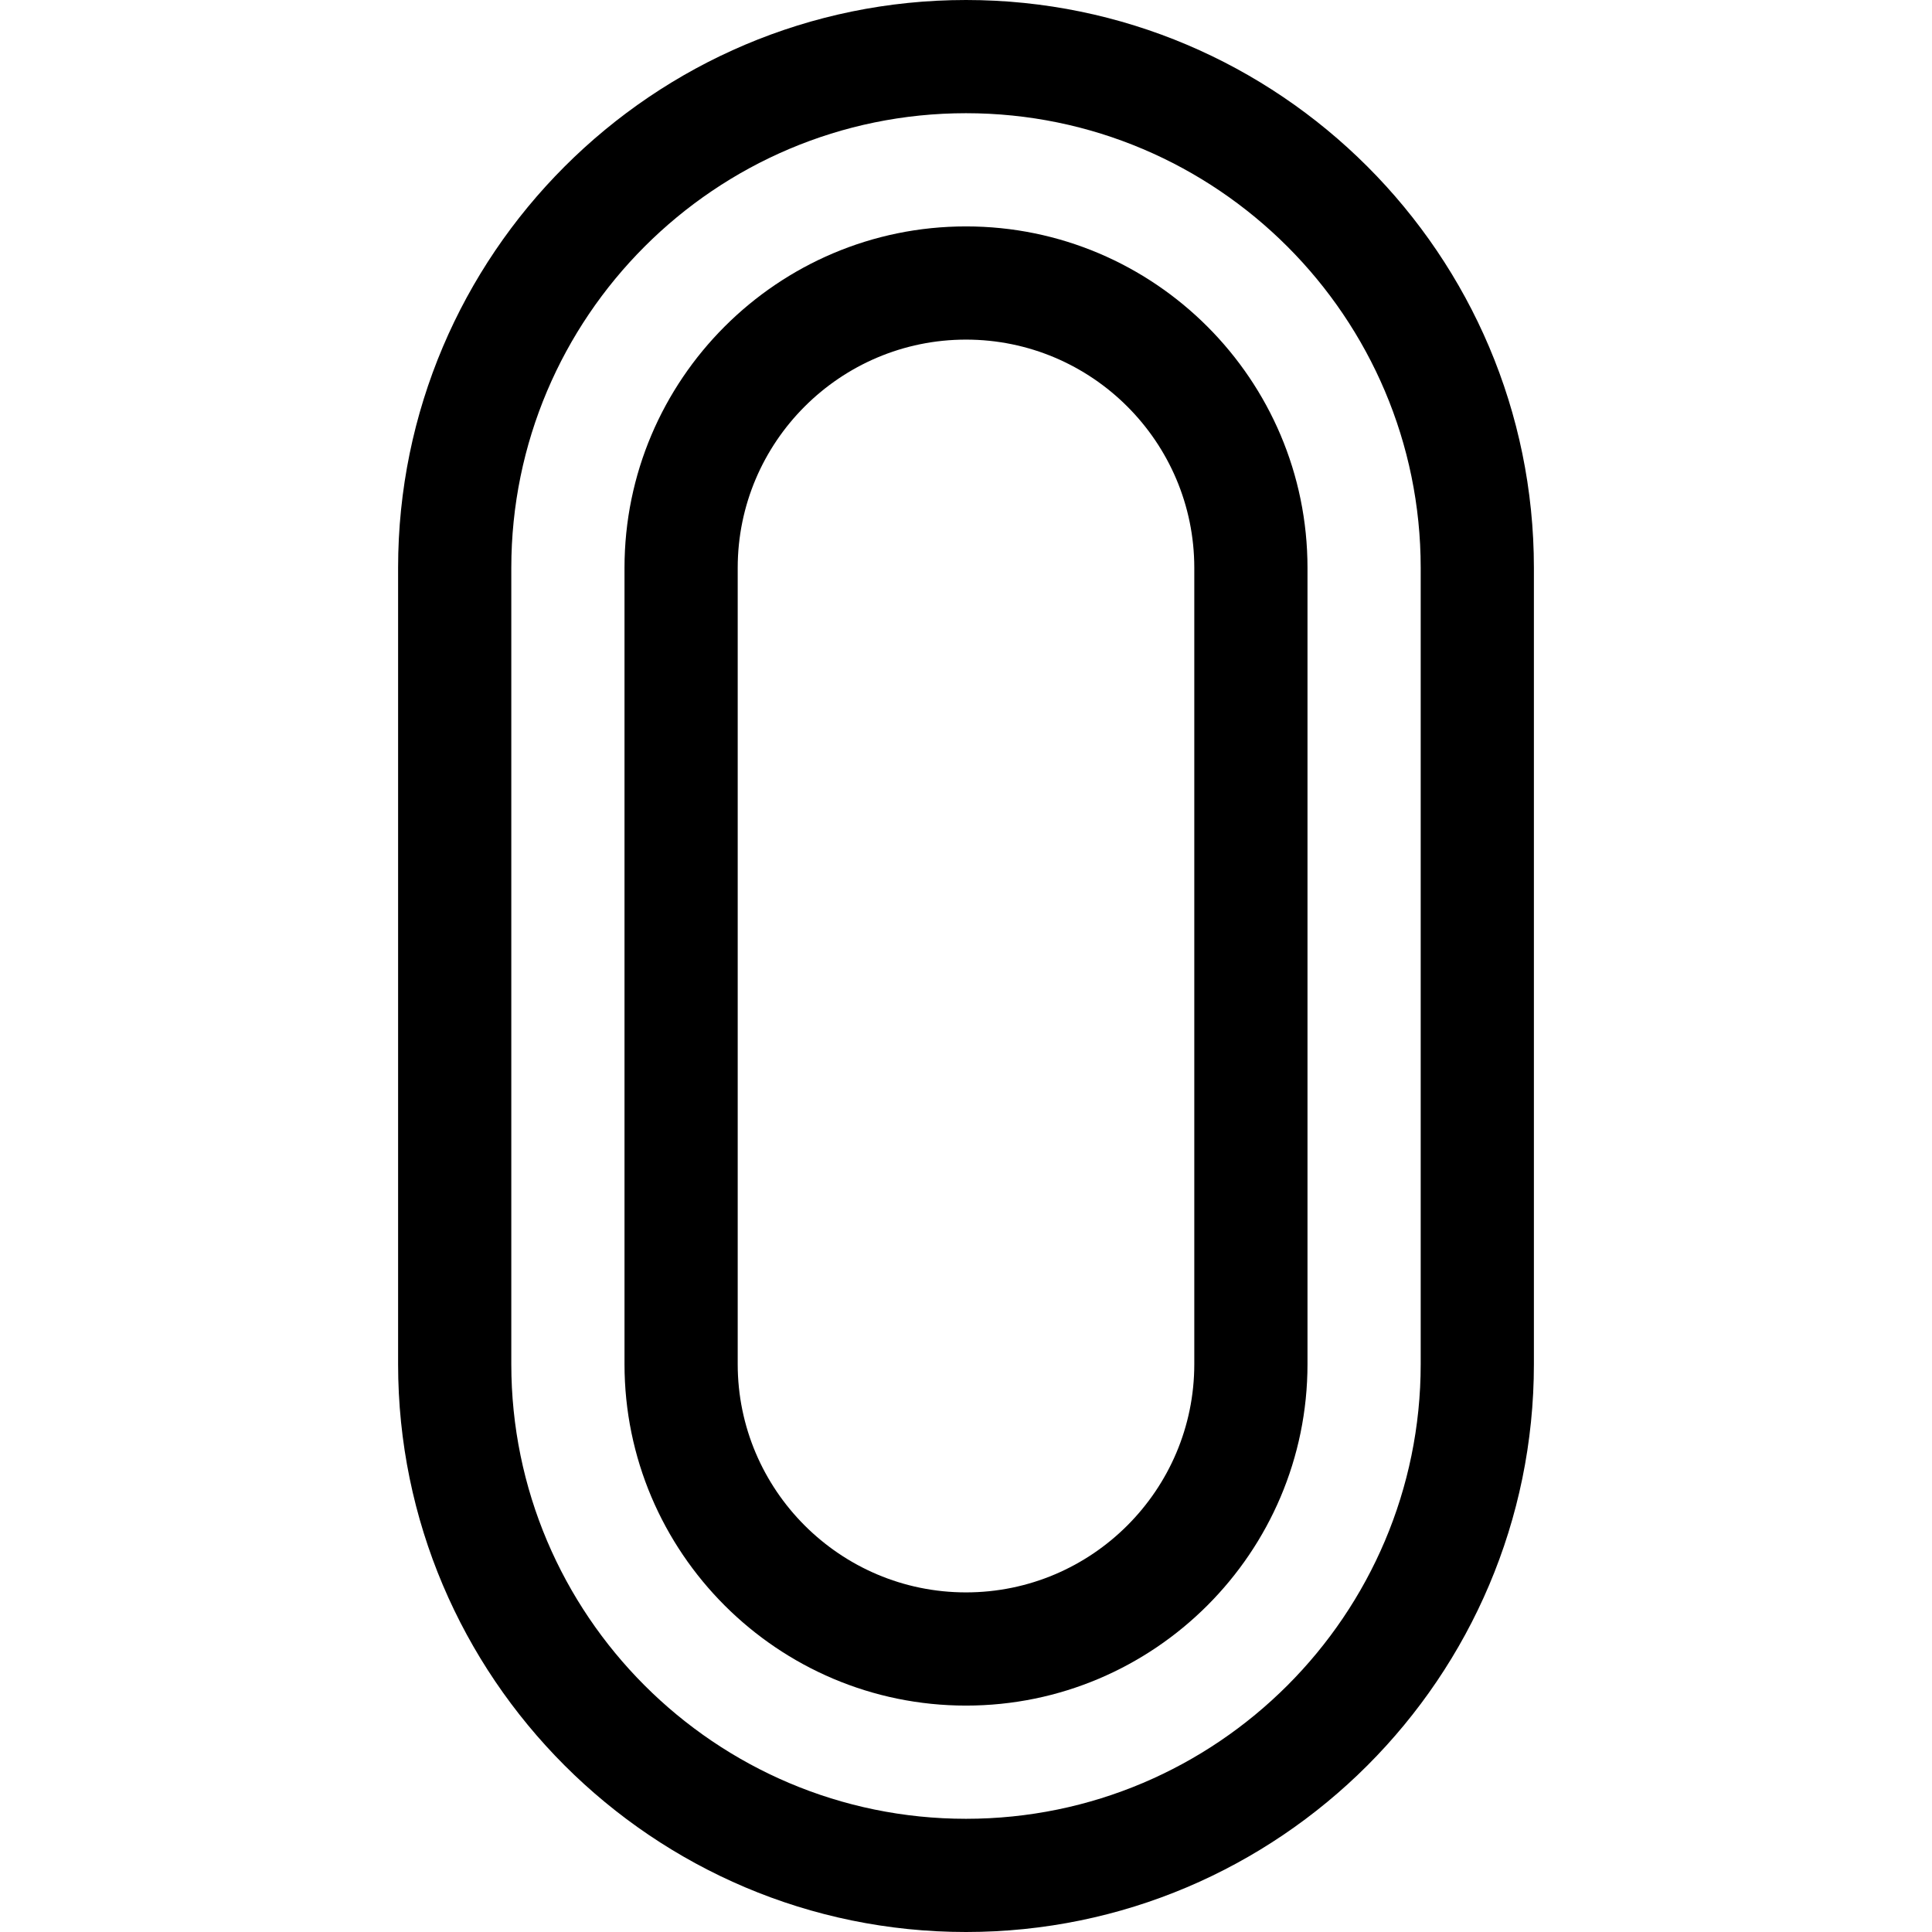 <svg id="Capa_1" enable-background="new 0 0 512 512" height="512" viewBox="0 0 512 512" width="512" xmlns="http://www.w3.org/2000/svg"><g><path d="m256 0c-82.986 0-150.5 67.514-150.5 150.5v211c0 82.986 67.514 150.5 150.5 150.5s150.5-67.514 150.5-150.5v-211c0-82.986-67.514-150.5-150.5-150.5zm120.5 361.5c0 66.444-54.056 120.5-120.5 120.5s-120.5-54.056-120.5-120.5v-211c0-66.444 54.056-120.5 120.5-120.5s120.5 54.056 120.5 120.5z"/><path d="m256 60c-49.901 0-90.5 40.598-90.5 90.5v211c0 49.901 40.599 90.5 90.5 90.5s90.5-40.599 90.5-90.5v-211c0-49.902-40.599-90.5-90.5-90.5zm60.5 301.5c0 33.359-27.141 60.5-60.5 60.5s-60.5-27.141-60.5-60.5v-211c0-33.36 27.141-60.5 60.5-60.5s60.5 27.14 60.5 60.5z"/></g></svg>